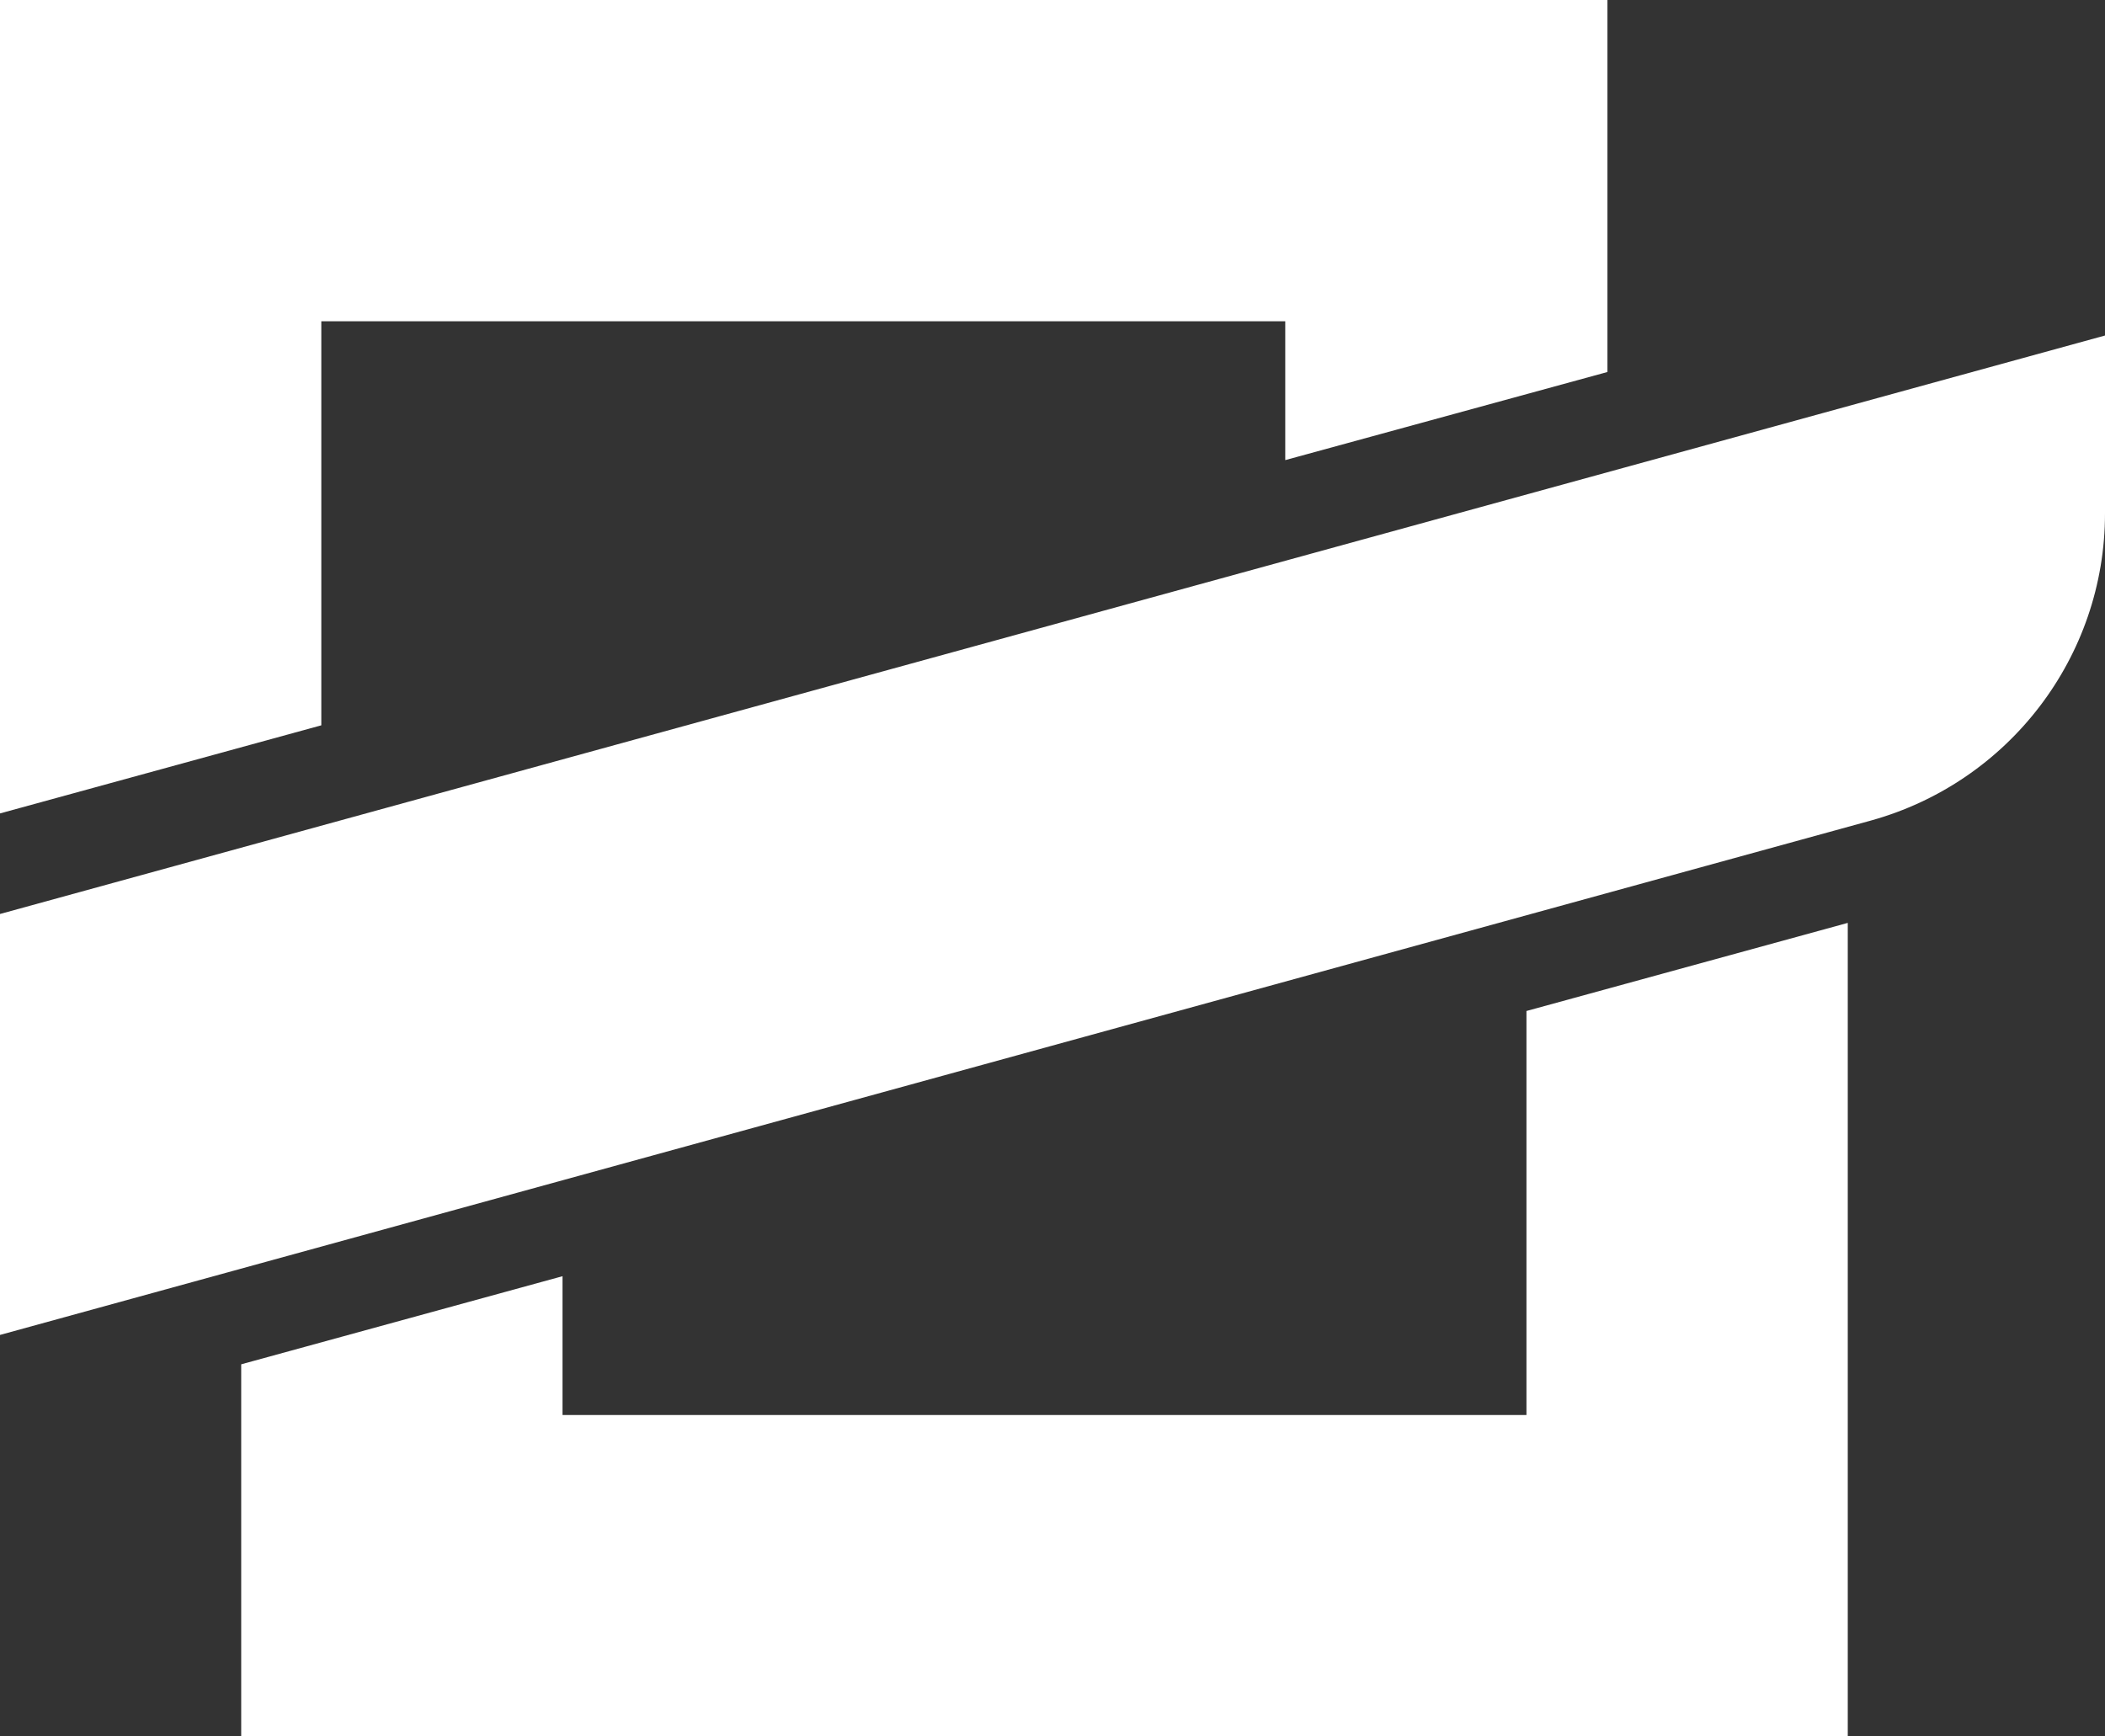 <?xml version="1.0" encoding="utf-8"?>
<!-- Generator: Adobe Illustrator 26.3.1, SVG Export Plug-In . SVG Version: 6.00 Build 0)  -->
<svg version="1.1" id="レイヤー_1" xmlns="http://www.w3.org/2000/svg" xmlns:xlink="http://www.w3.org/1999/xlink" x="0px"
	 y="0px" viewBox="0 0 236.5 195.1" style="enable-background:new 0 0 236.5 195.1;" xml:space="preserve">
<rect x="0" y="0" width="236.5" height="195.1" fill="#333333" stroke="none"/>
<style type="text/css">
	.st0{fill:#FFFFFF;}
</style>
<g id="レイヤー_2_00000002344322743937537490000011741941232108193929_">
	<g id="レイヤー_2-2">
		<path class="st0" d="M0,150l210.2-57.8c15.5-4.3,26.3-18.4,26.3-34.5v-20L0,102.7V150z"/>
		<polygon class="st0" points="36.1,81.5 36.1,72.2 36.1,36.1 72.2,36.1 108.3,36.1 144.4,36.1 144.4,51.7 180.6,41.8 180.6,36.1 
			180.6,0 144.4,0 108.3,0 72.2,0 36.1,0 0,0 0,36.1 0,72.2 0,91.4 		"/>
		<polygon class="st0" points="171.5,113.6 171.5,122.9 171.5,159 135.4,159 99.3,159 67.7,159 63.2,159 63.2,143.4 27.1,153.3 
			27.1,159 27.1,195.1 63.2,195.1 67.7,195.1 99.3,195.1 135.4,195.1 171.5,195.1 207.6,195.1 207.6,159 207.6,122.9 207.6,103.7 		
			"/>
	</g>
</g>
</svg>
